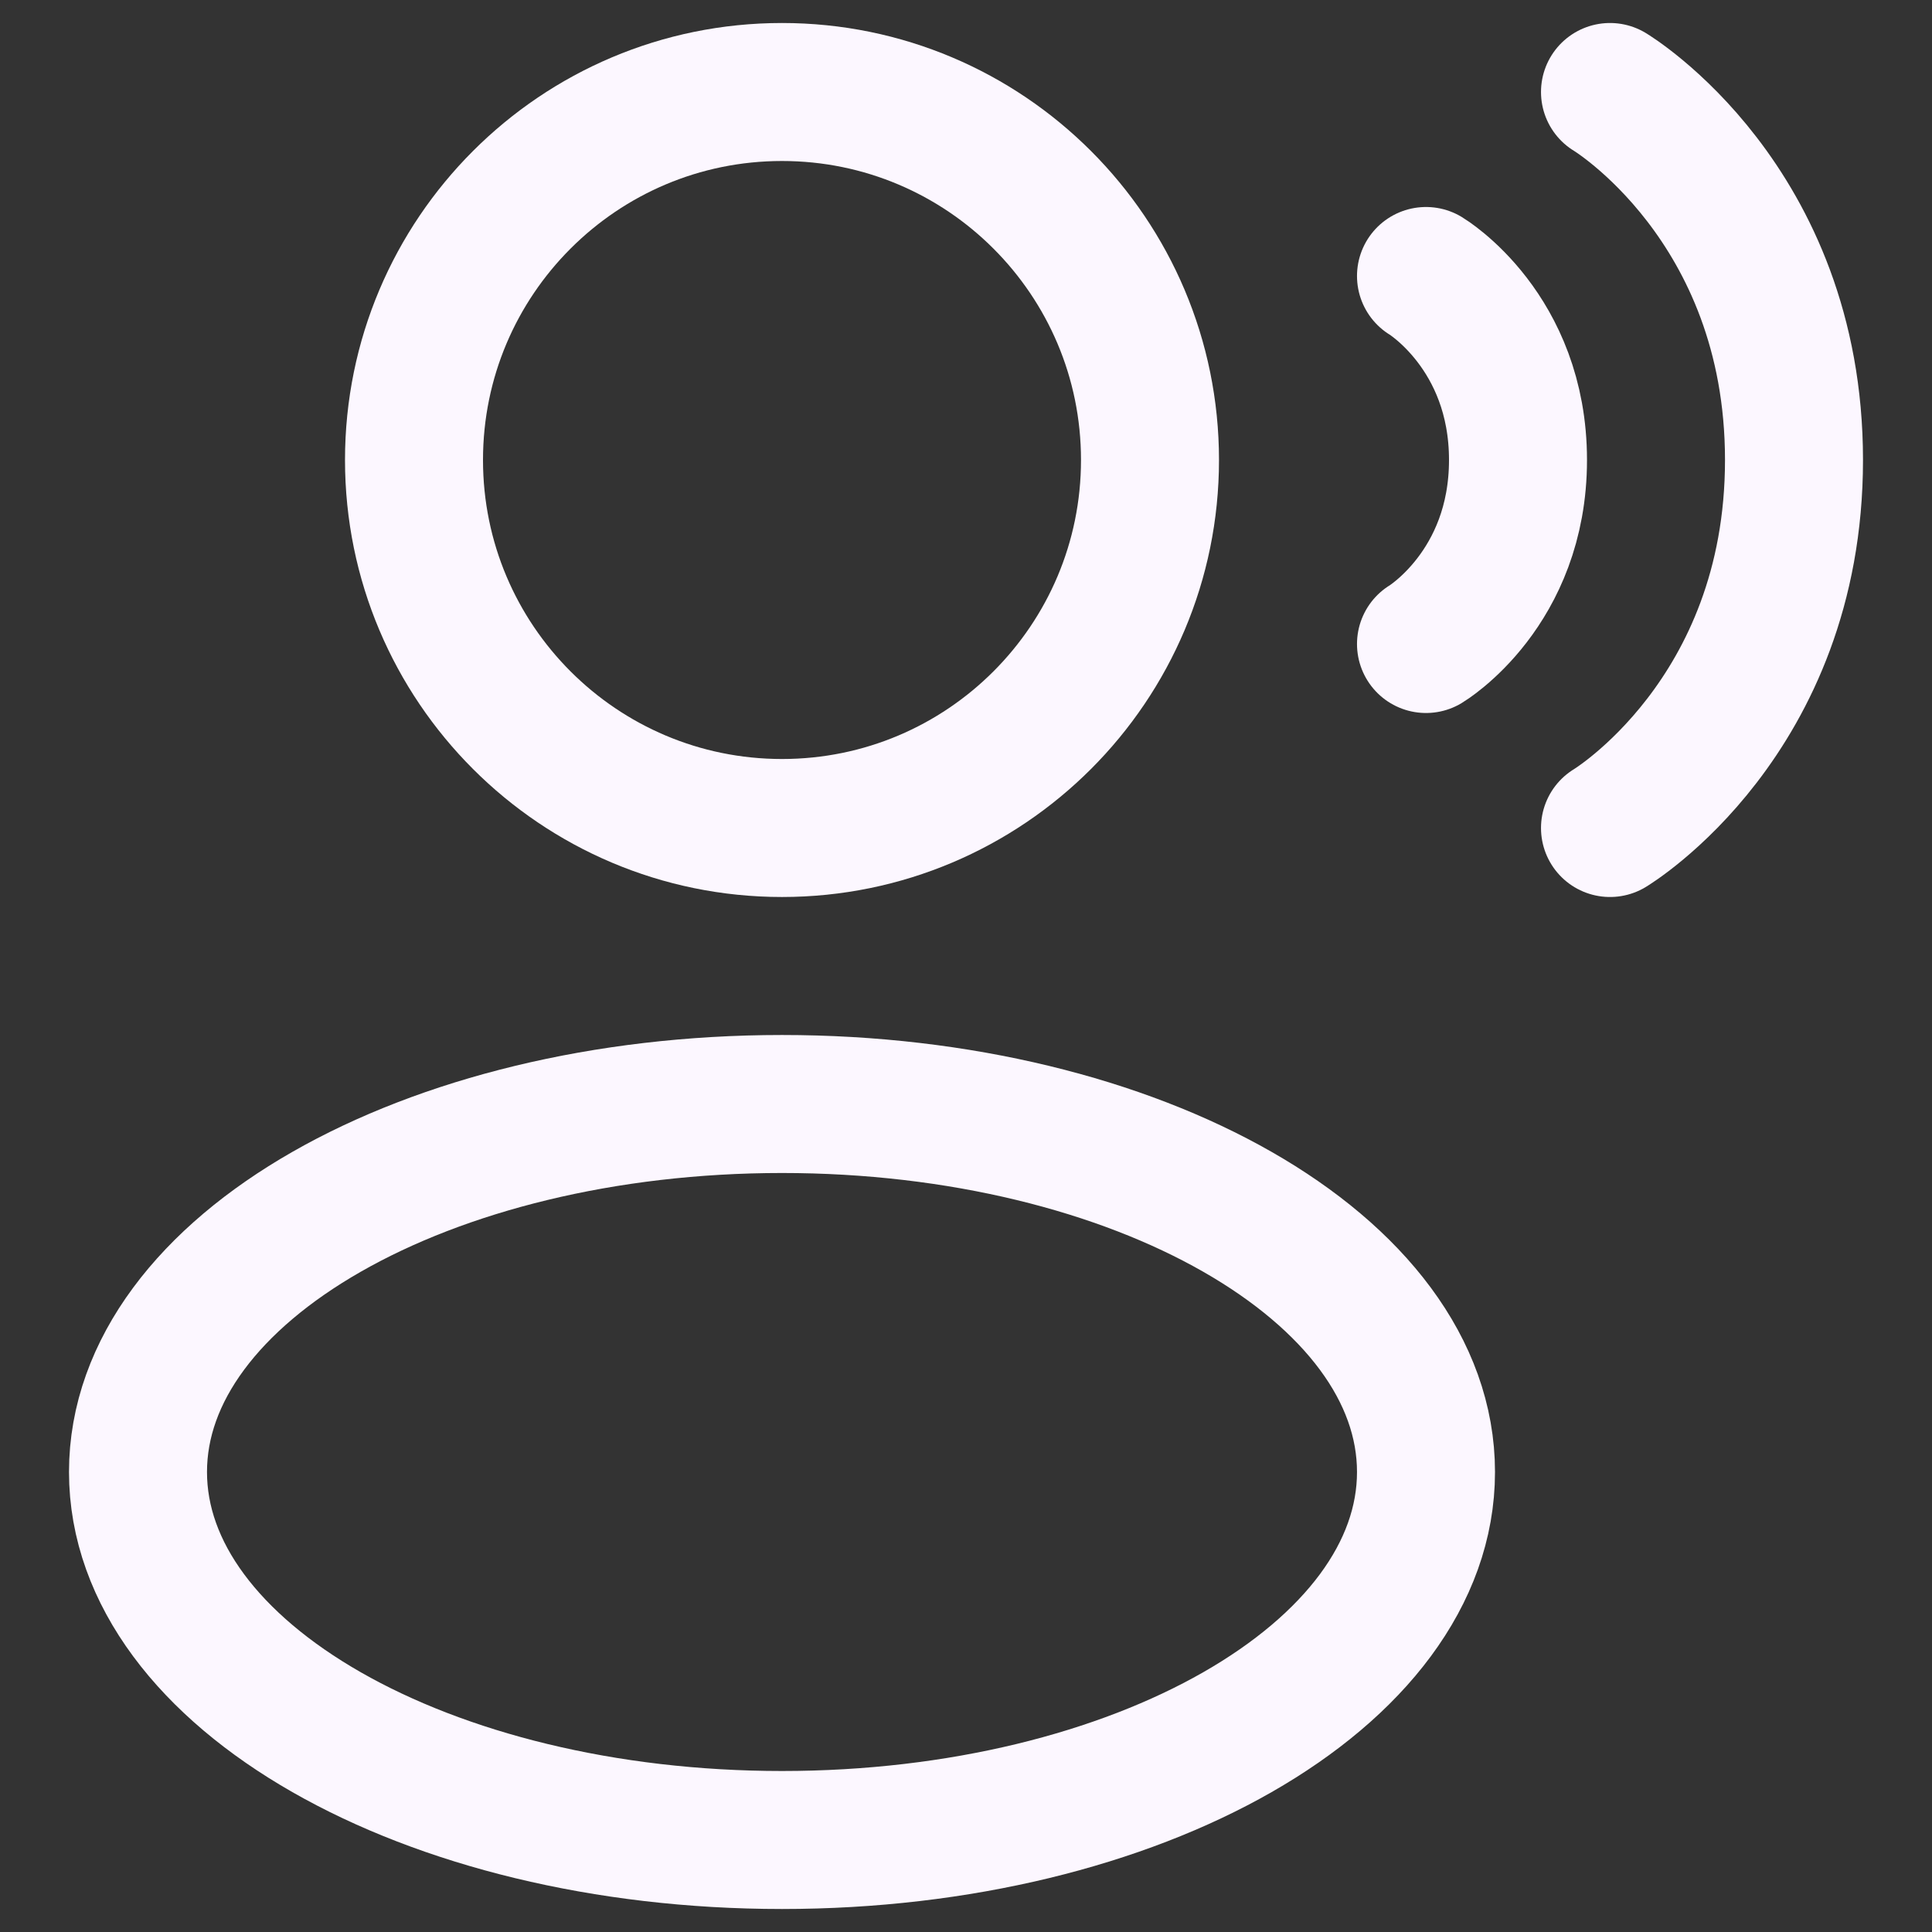 <svg width="21" height="21" viewBox="0 0 21 21" fill="none" xmlns="http://www.w3.org/2000/svg">
<rect x="0" y="0" width="21" height="21" fill="#333333" stroke="none"/>
<path d="M8.5 9C10.709 9 12.5 7.209 12.5 5C12.5 2.791 10.709 1 8.5 1C6.291 1 4.5 2.791 4.5 5C4.5 7.209 6.291 9 8.5 9Z" stroke="#FCF7FF" stroke-width="1.5"/>
<path d="M8.5 20C12.366 20 15.5 18.209 15.5 16C15.5 13.791 12.366 12 8.5 12C4.634 12 1.5 13.791 1.5 16C1.5 18.209 4.634 20 8.5 20Z" stroke="#FCF7FF" stroke-width="1.5"/>
<path d="M17.5 1C17.5 1 19.5 2.2 19.5 5C19.5 7.8 17.5 9 17.5 9M15.5 3C15.5 3 16.5 3.6 16.5 5C16.5 6.4 15.5 7 15.5 7" stroke="#FCF7FF" stroke-width="1.5" stroke-linecap="round"/>
</svg>
